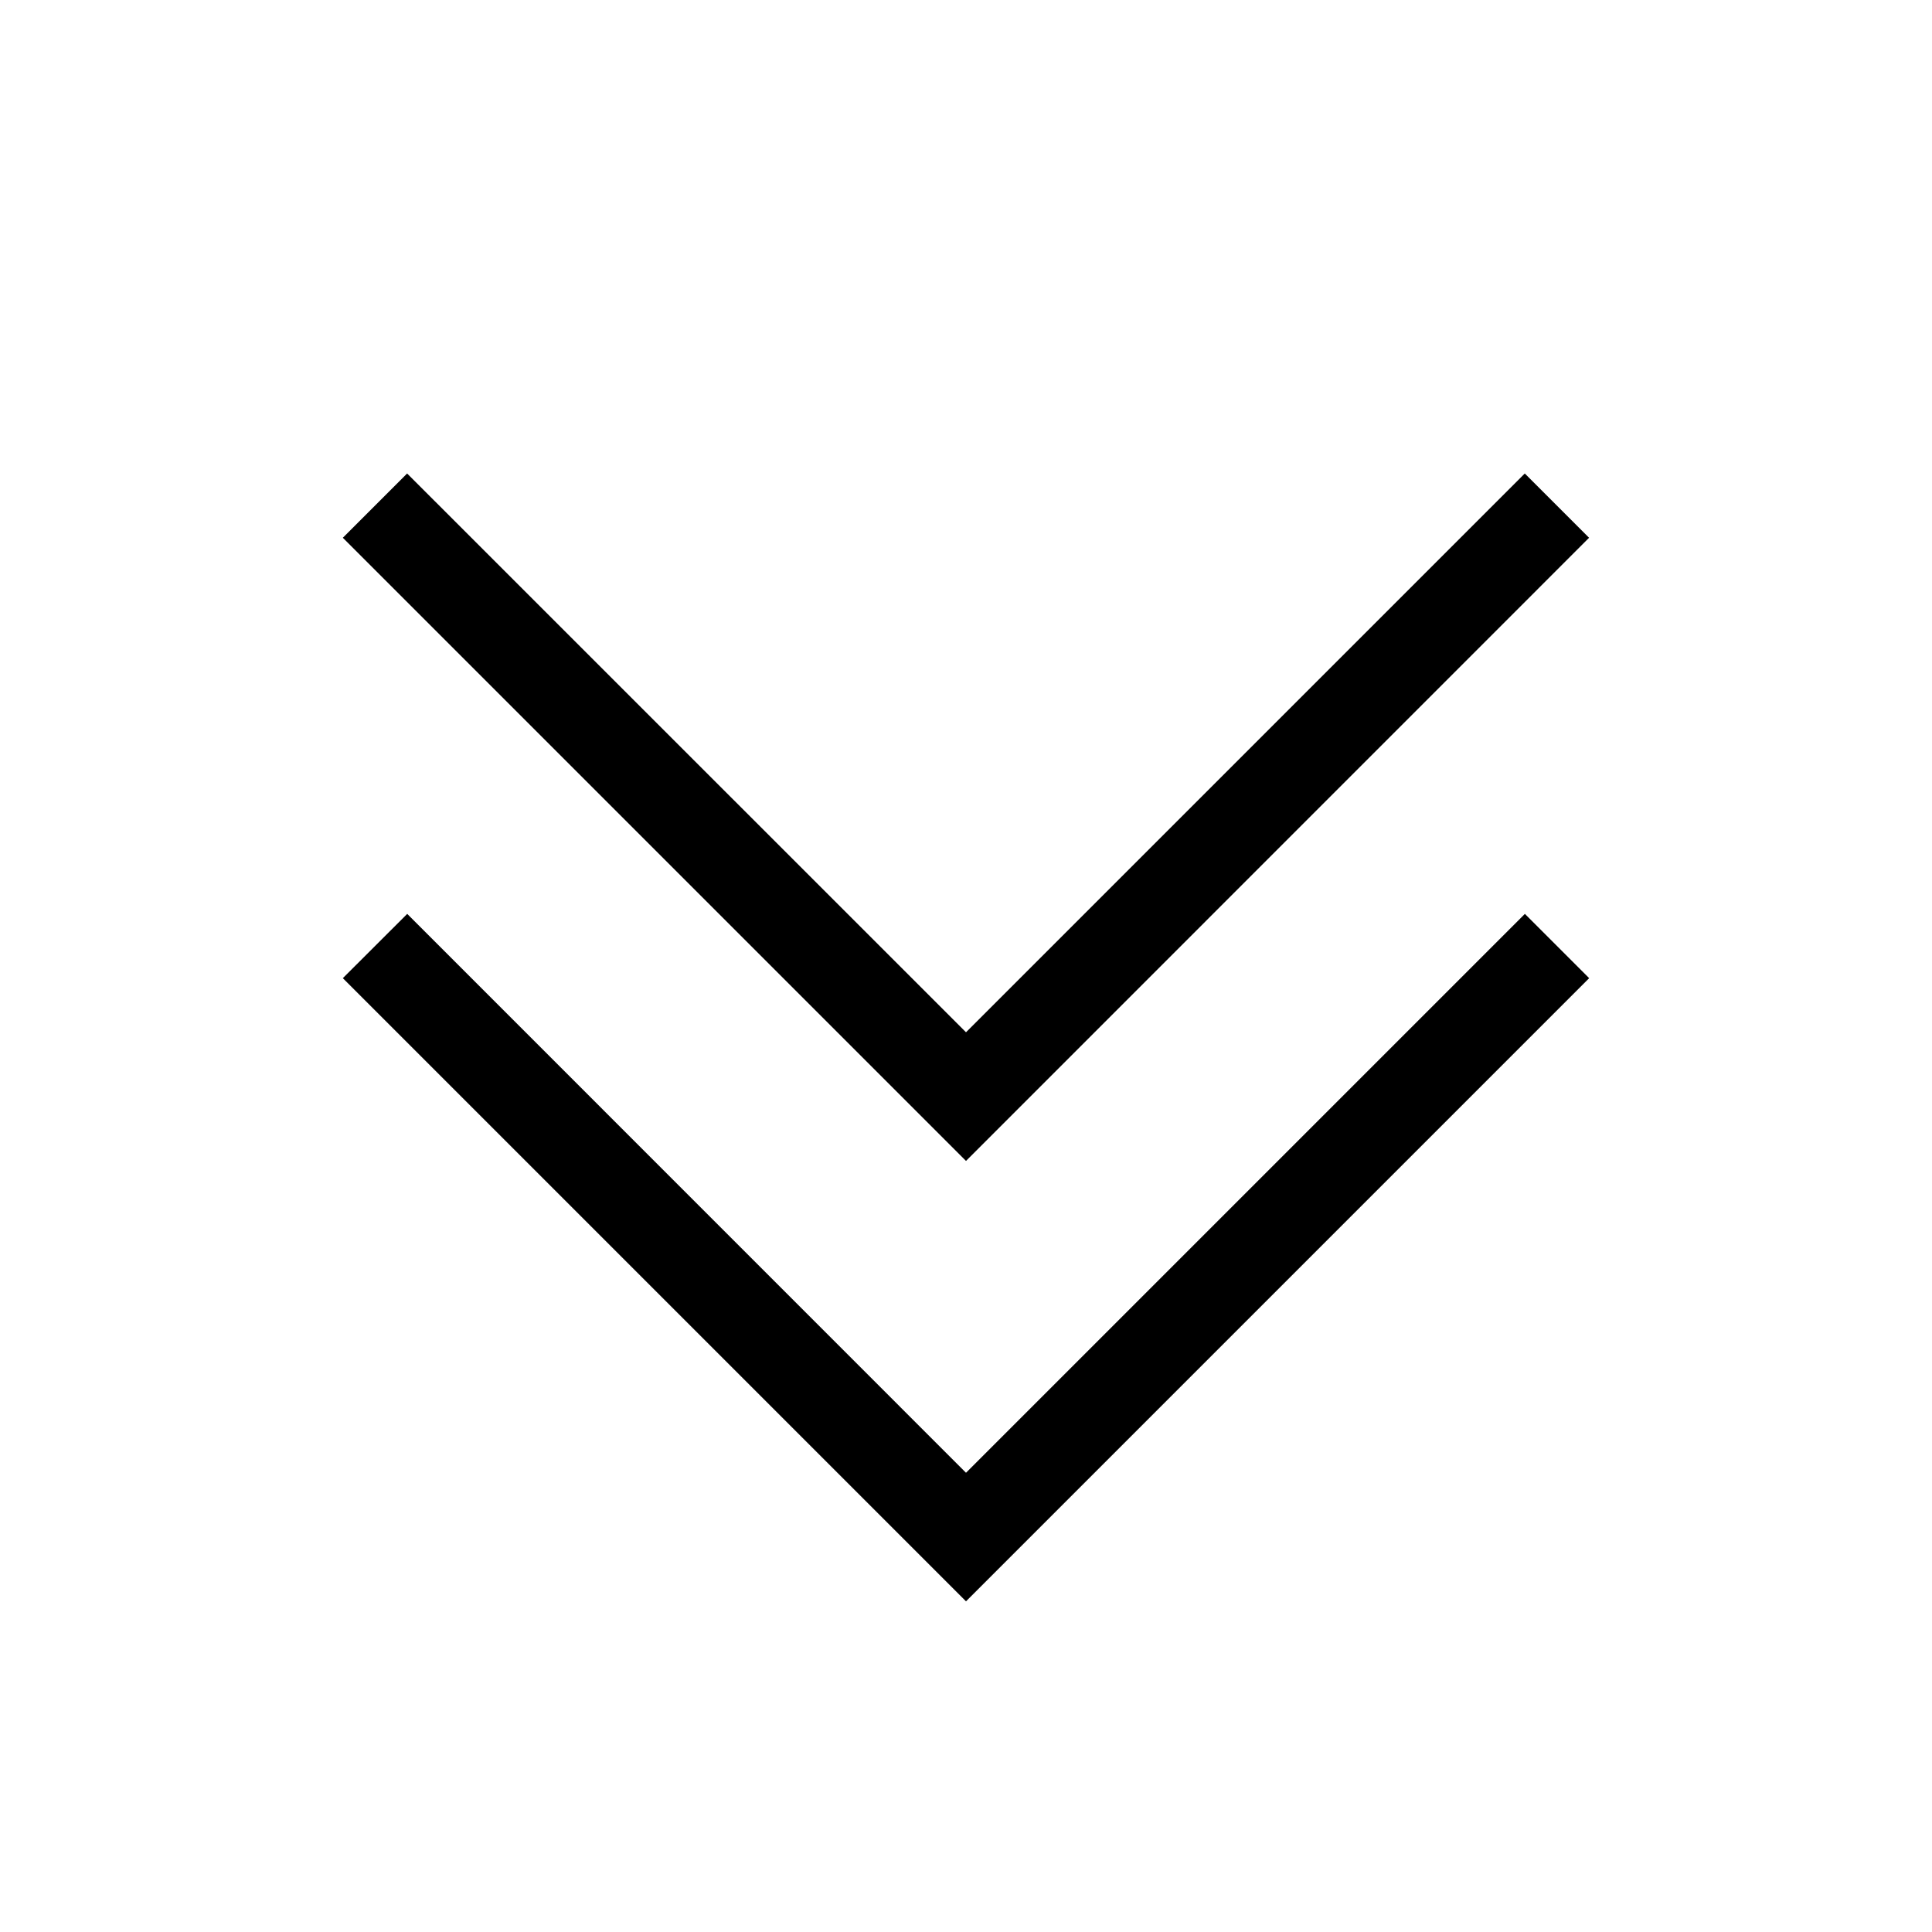 <!-- Generated by IcoMoon.io -->
<svg version="1.1" xmlns="http://www.w3.org/2000/svg" width="40" height="40" viewBox="0 0 40 40">
<title>th-angle-double-down</title>
<path d="M20 24.036l-12.902-12.902 1.331-1.331 11.571 11.569 11.569-11.569 1.331 1.331-12.9 12.902zM20 30.492l-11.569-11.571-1.333 1.331 12.902 12.902 12.902-12.902-1.331-1.331-11.571 11.571z"></path>
</svg>
